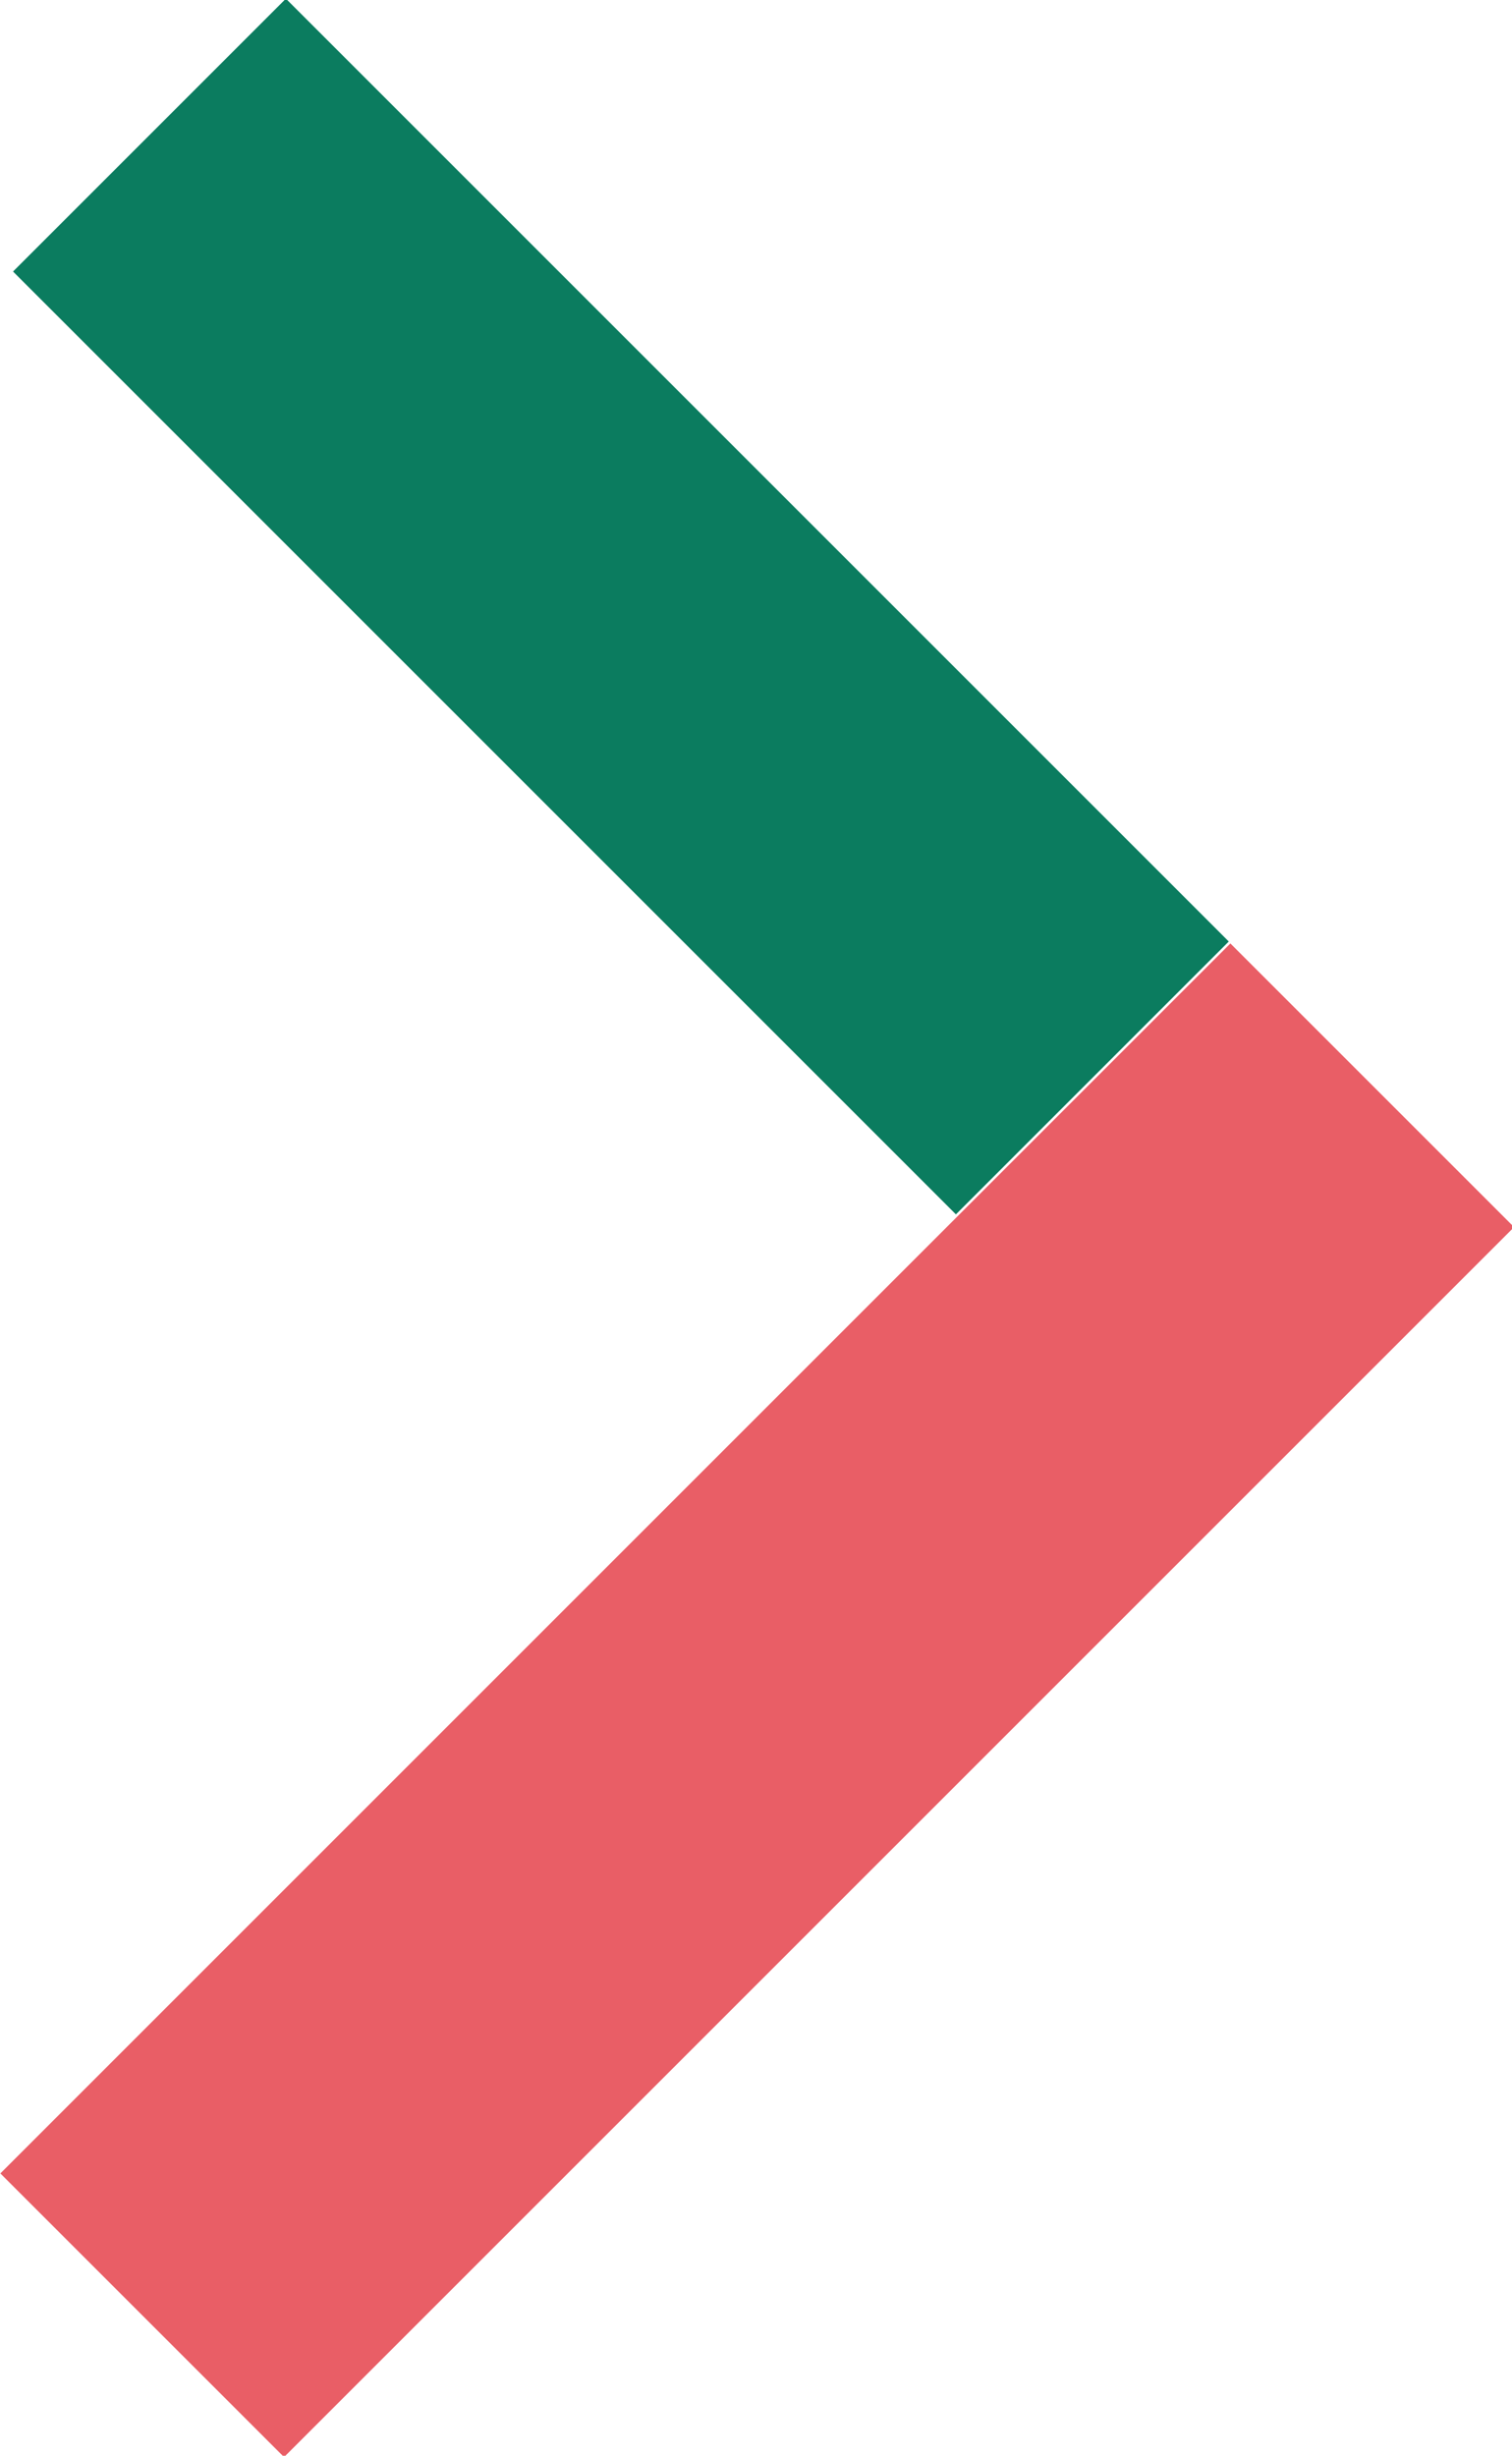 <svg id="b6a2dd62-1233-4576-a199-f021eff2b0f9" data-name="Слой 1" xmlns="http://www.w3.org/2000/svg" viewBox="0 0 65.2 105.9"><title>skb</title><rect x="-2" y="17.9" width="57.5" height="16.64" transform="translate(26.4 -11.3) rotate(45)" style="fill:#0b7c5f"/><rect x="24" y="35.8" width="17.3" height="75.01" transform="translate(61.4 -1.6) rotate(45)" style="fill:#e95e66"/></svg>